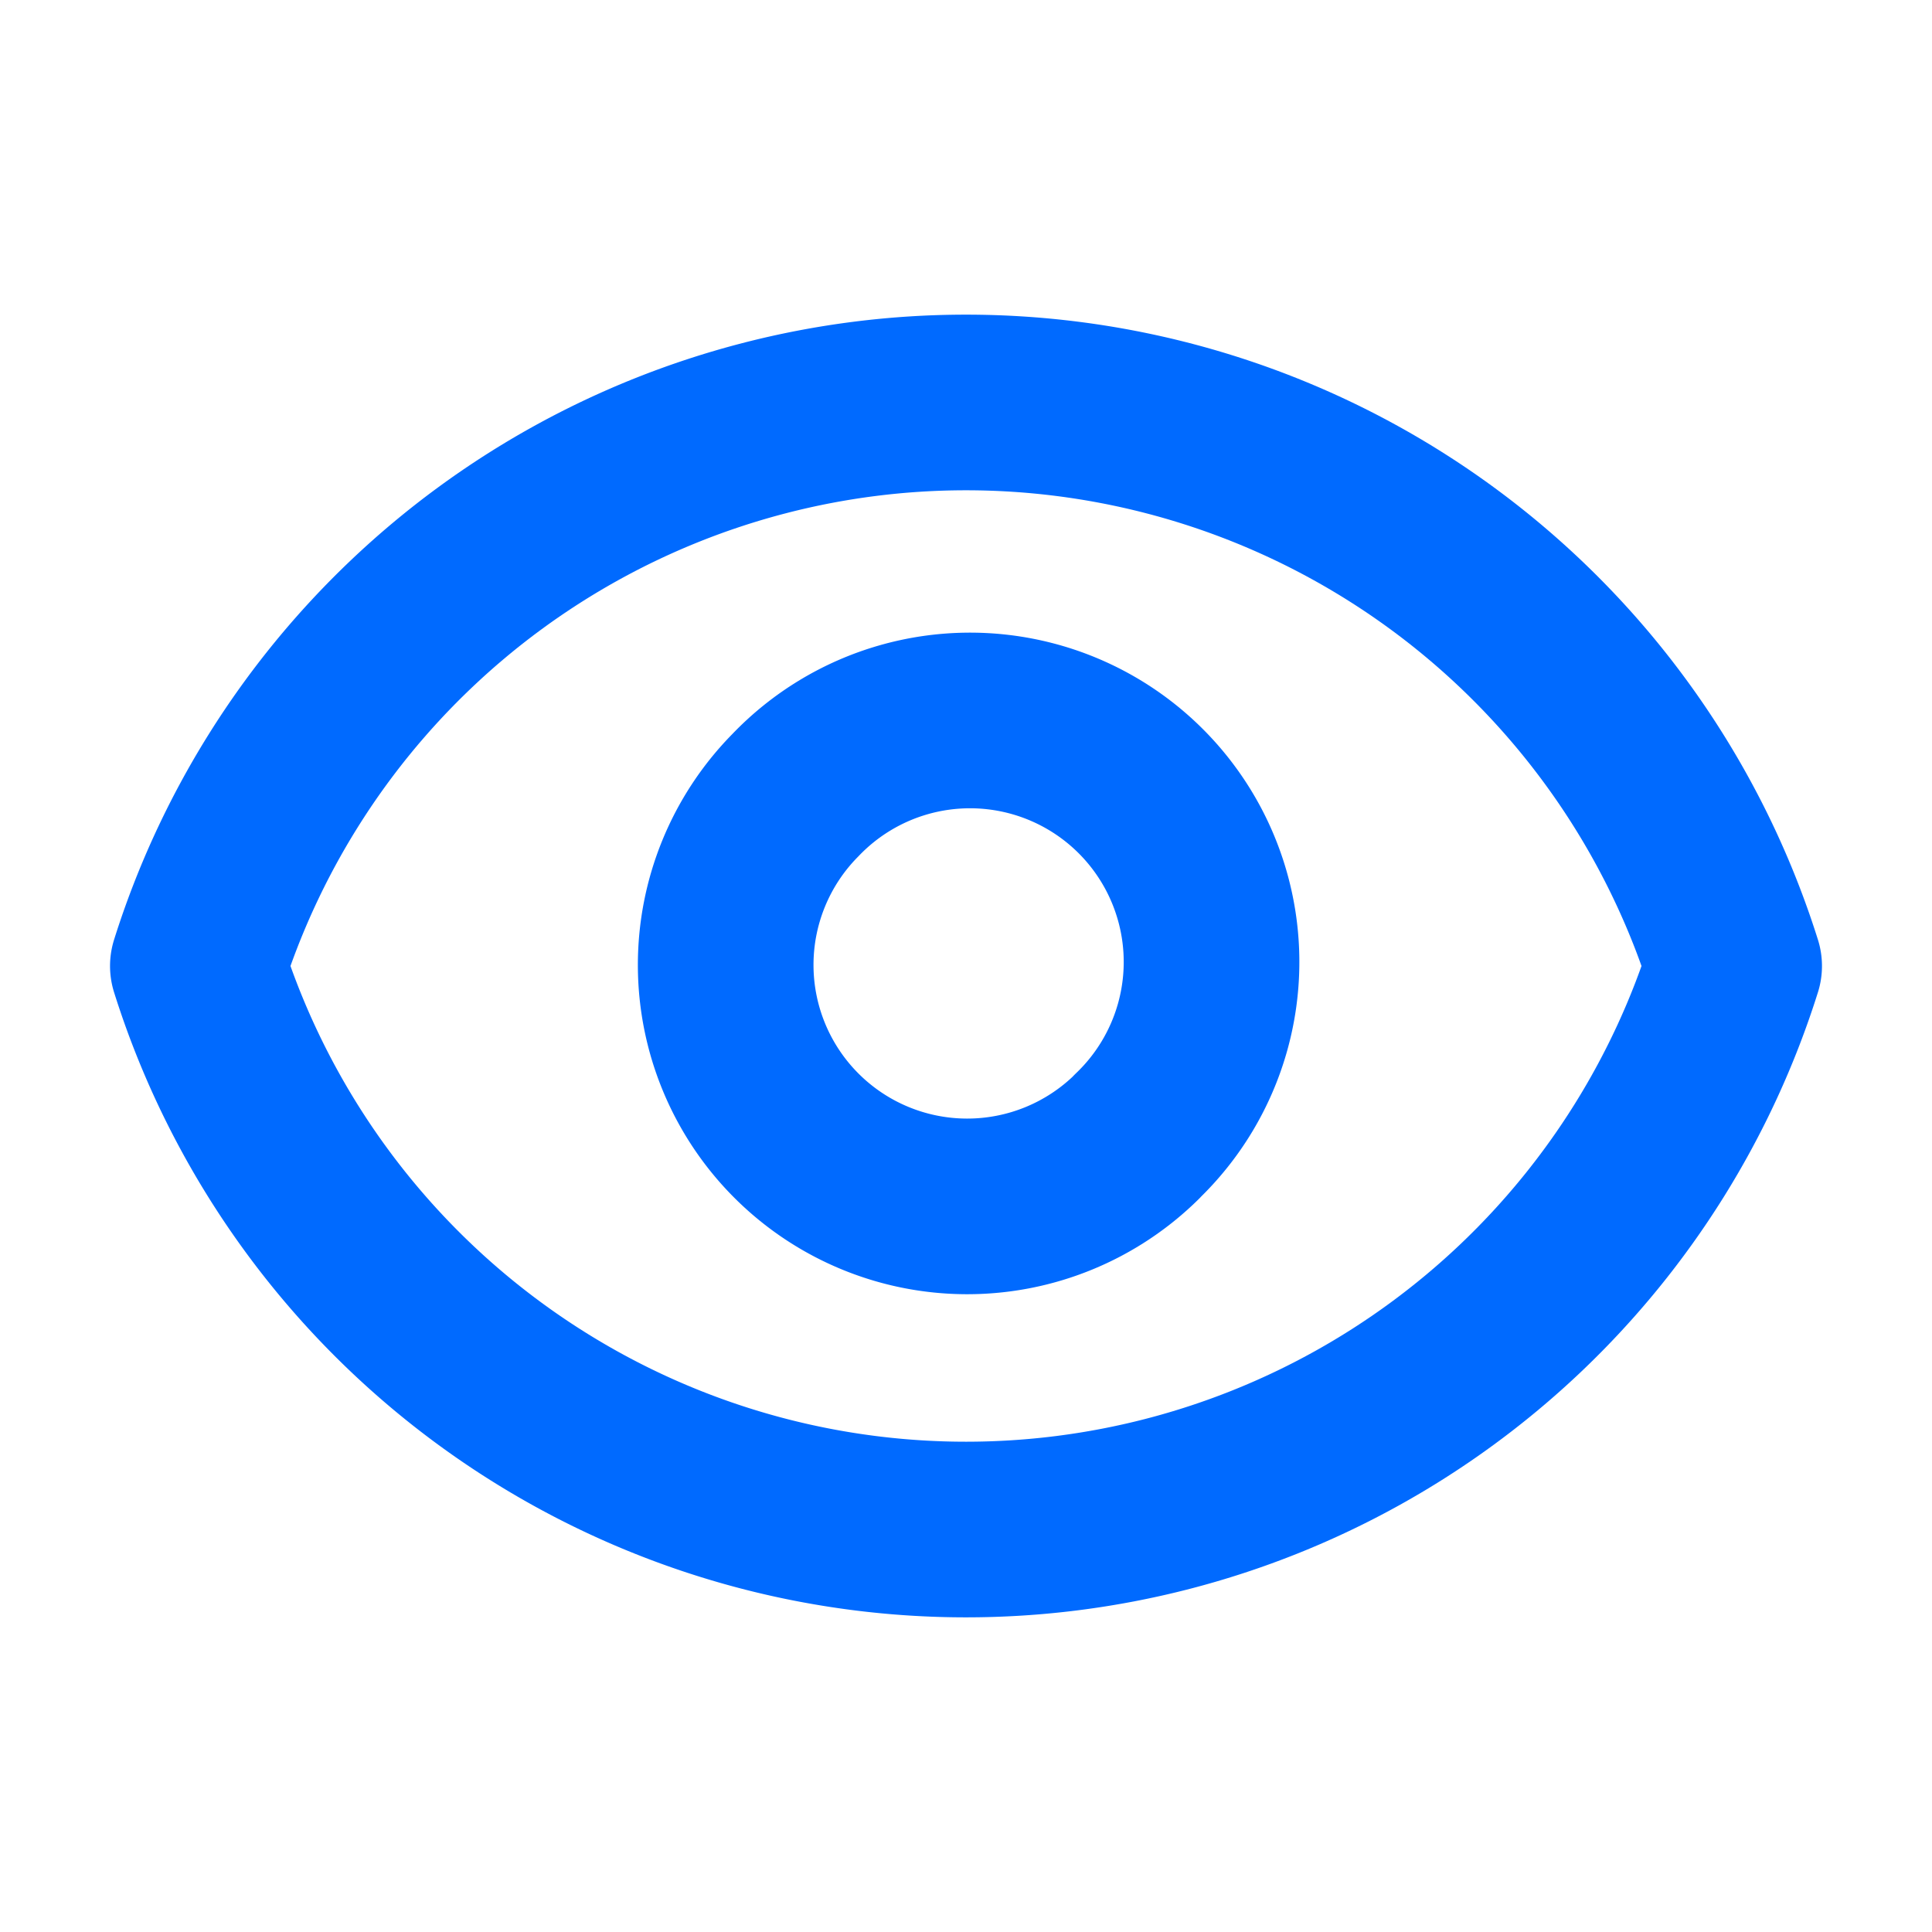 <svg xmlns="http://www.w3.org/2000/svg" width="22" height="22" fill="none"><path stroke="#006AFF" stroke-linecap="round" stroke-linejoin="round" stroke-width="2" d="M12.944 12.944a2.75 2.75 0 1 0-3.888-3.888 2.75 2.75 0 0 0 3.889 3.889Z"/><path stroke="#006AFF" stroke-linecap="round" stroke-linejoin="round" stroke-width="2" d="M2.253 11a9.17 9.17 0 0 1 17.494 0 9.17 9.17 0 0 1-17.494 0Z"/></svg>